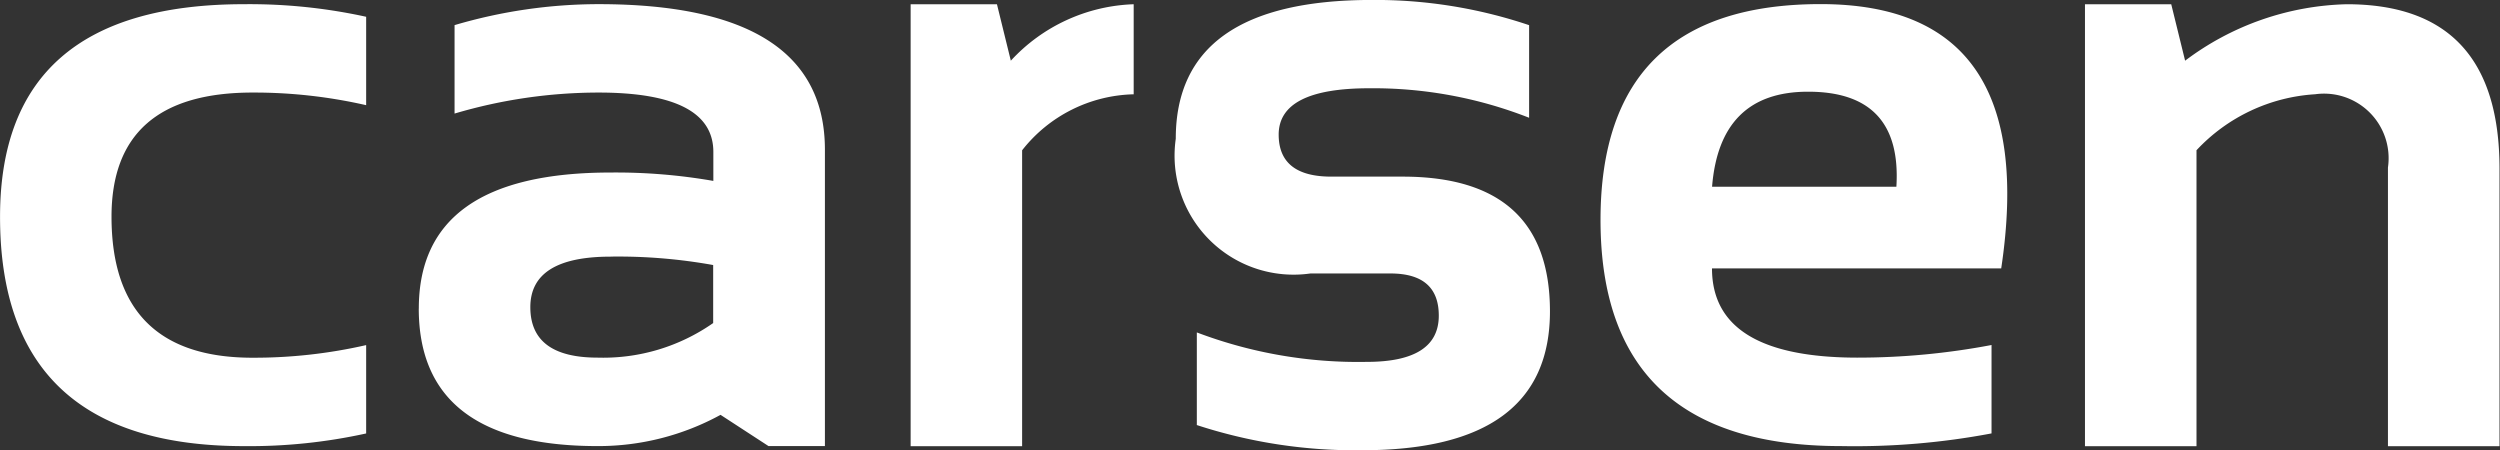 <svg xmlns="http://www.w3.org/2000/svg" width="56.021" height="10.092"><rect width="100%" height="100%" fill="#333333" stroke="none"/><path d="M8.205 9.713a12.153 12.153 0 01-2.734.284q-5.472 0-5.47-5.14 0-4.763 5.47-4.763a12.207 12.207 0 012.734.282v1.981a11.262 11.262 0 00-2.546-.283q-3.161 0-3.16 2.783 0 3.159 3.16 3.159a11.288 11.288 0 002.546-.283zm1.18-2.8q0-3.047 4.3-3.047a12.7 12.7 0 012.3.188v-.65q0-1.33-2.574-1.33a11.376 11.376 0 00-3.225.471V.563a11.423 11.423 0 013.225-.47q5.074 0 5.074 3.263v6.64h-1.264l-1.075-.7a5.7 5.7 0 01-2.754.7q-4.009 0-4.008-3.084m4.3-1.161q-1.8 0-1.8 1.132t1.509 1.131a4.3 4.3 0 002.588-.775v-1.3a12.022 12.022 0 00-2.3-.189m6.725 4.245v-9.9h1.934l.311 1.265A3.919 3.919 0 0125.404.095v2.018a3.272 3.272 0 00-2.5 1.255v6.631h-2.5zm6.413-.472V7.449a10.193 10.193 0 003.81.66q1.613 0 1.612-1.037 0-.944-1.084-.944h-1.792a2.667 2.667 0 01-3.018-3.018q0-3.112 4.4-3.111a10.8 10.8 0 013.518.565v2.075a9.554 9.554 0 00-3.584-.661q-2.026 0-2.028 1.038 0 .942 1.179.942h1.6q3.3 0 3.3 3.019 0 3.112-4.207 3.112a11.41 11.41 0 01-3.715-.567m18.032-3.508h-6.479q0 2 3.264 2a16.064 16.064 0 003-.283v1.981a16.451 16.451 0 01-3.376.284q-5.385 0-5.386-5.066 0-4.838 4.934-4.838t4.045 5.923m-6.479-1.83h4.13q.132-2.132-1.98-2.13-1.98 0-2.15 2.13m8.356 5.81v-9.9h1.933l.311 1.265A6.26 6.26 0 0152.586.095q3.425 0 3.424 3.687v6.216h-2.5V3.754a1.447 1.447 0 00-1.631-1.642 3.969 3.969 0 00-2.659 1.255v6.631h-2.5z" fill="#fff"/></svg>